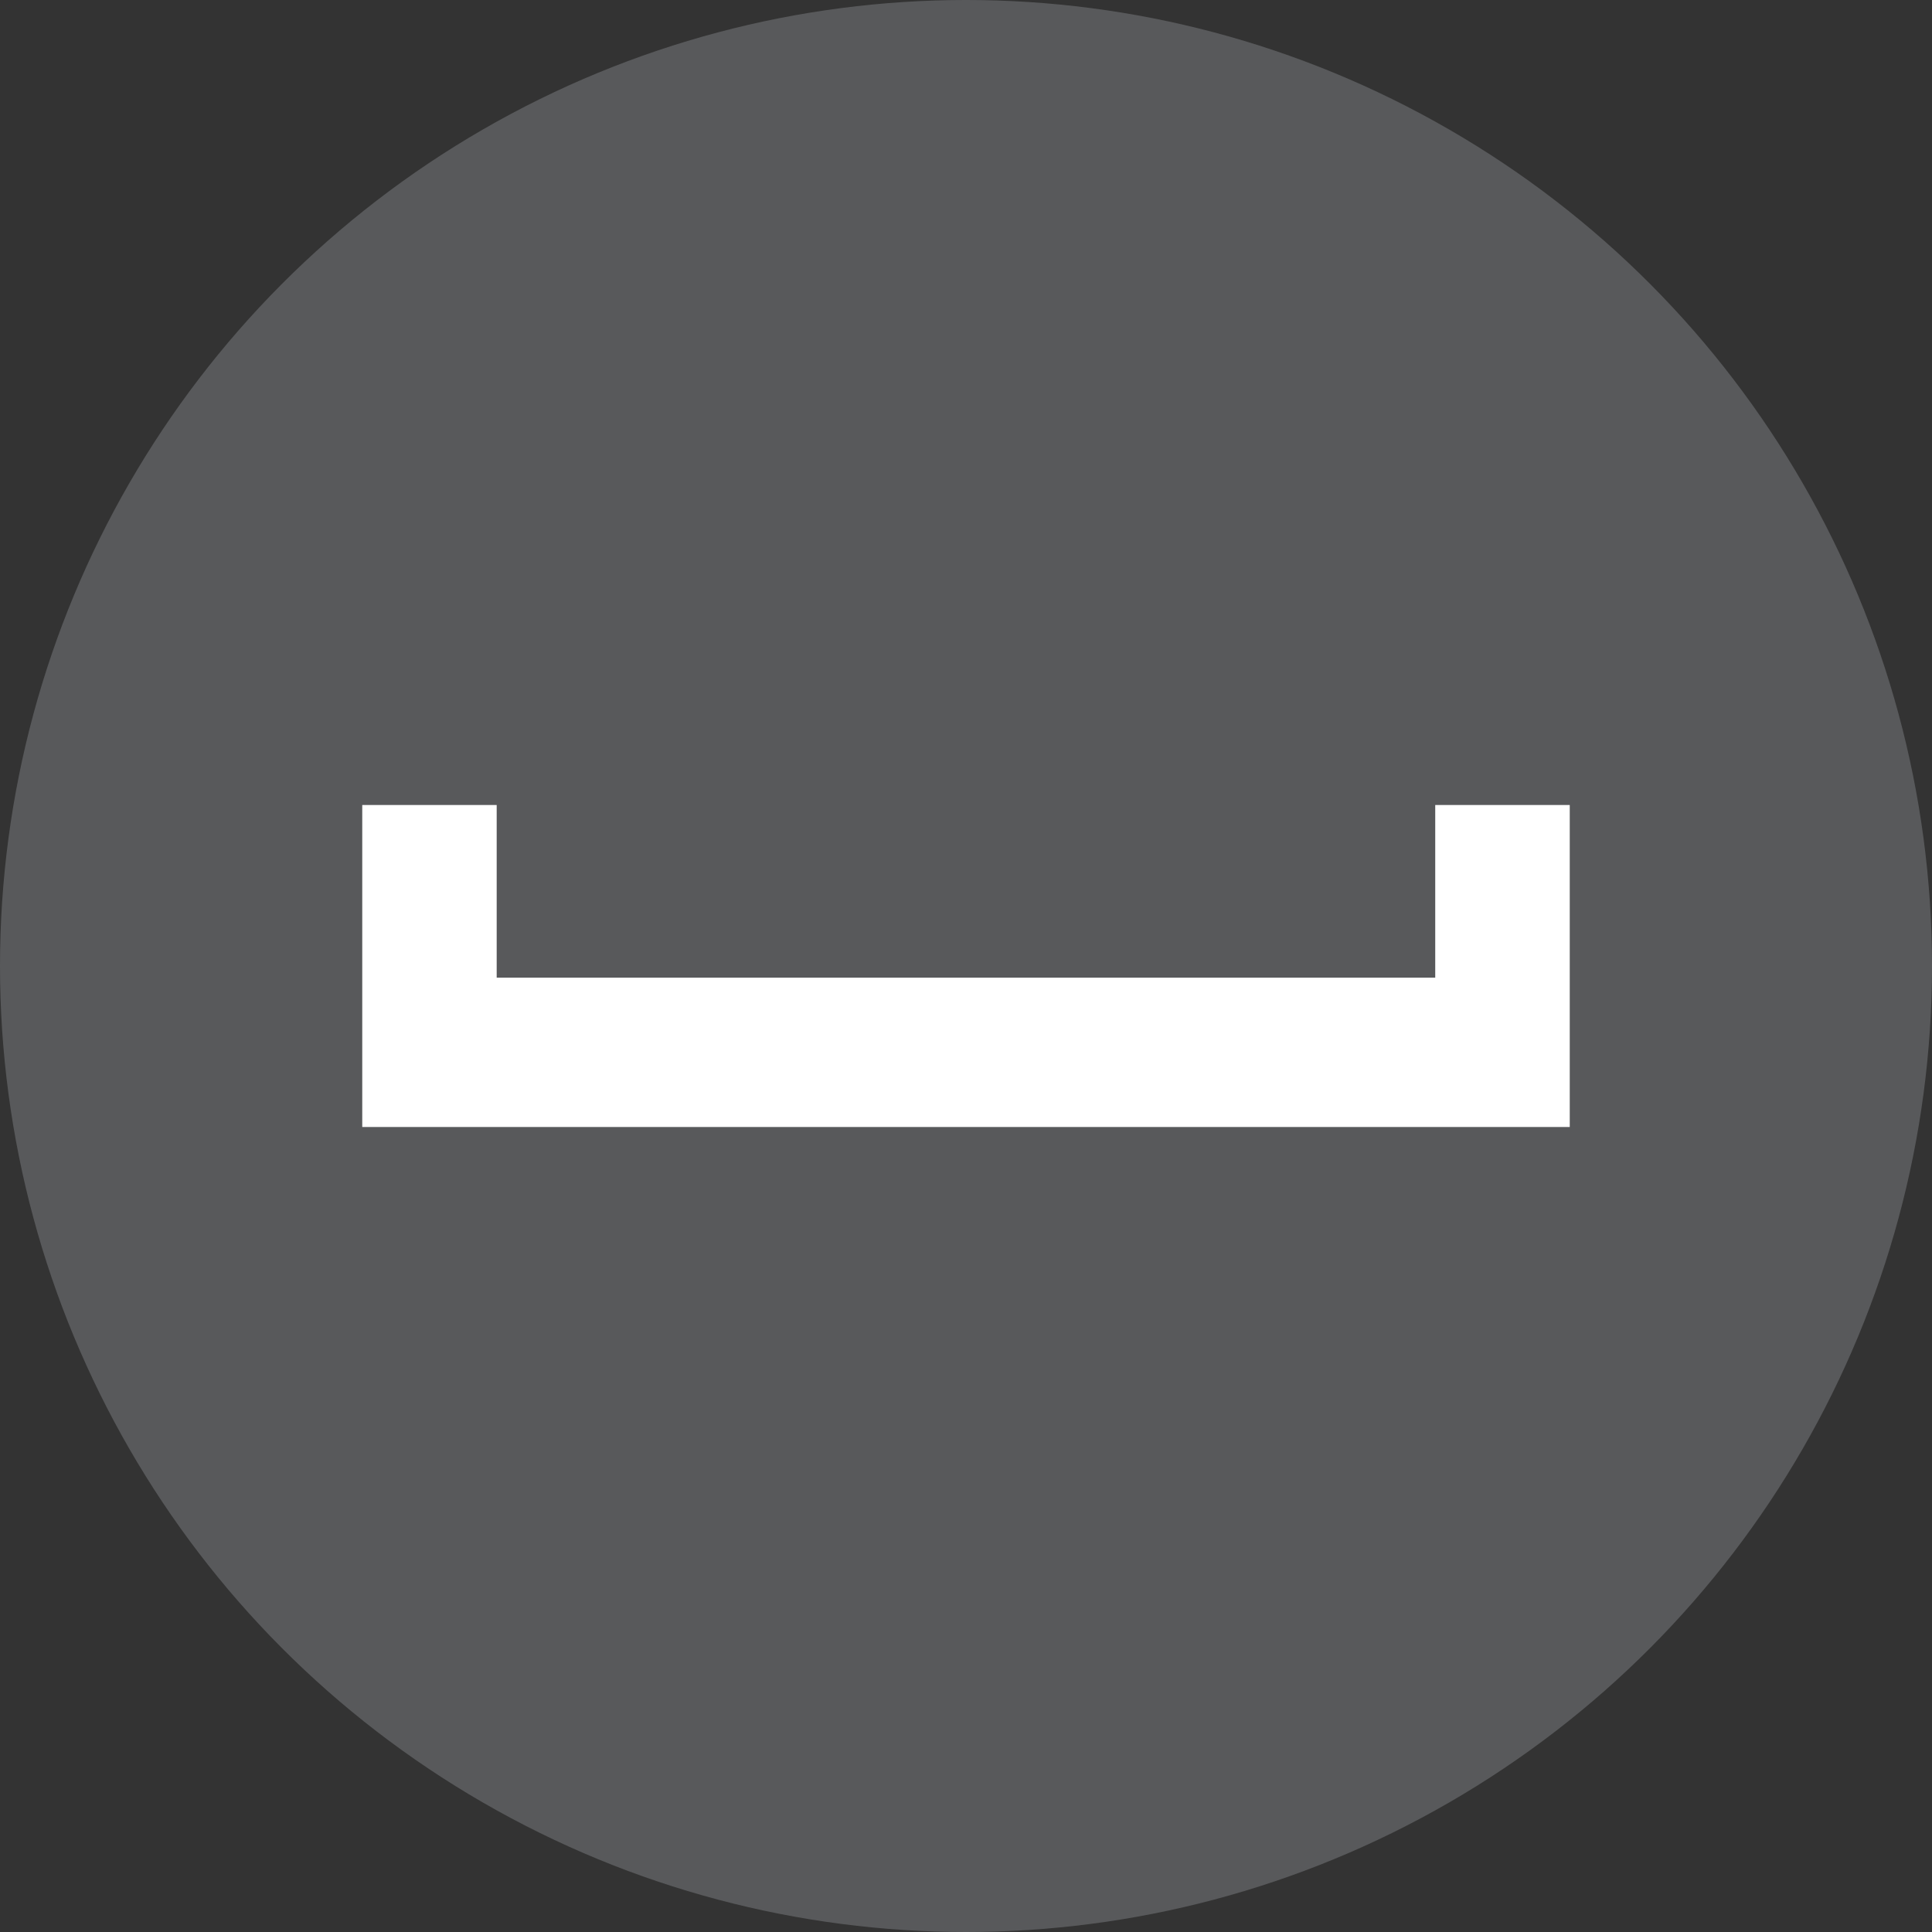 <?xml version="1.0" encoding="iso-8859-1"?>
<!-- Generator: Adobe Illustrator 18.0.0, SVG Export Plug-In . SVG Version: 6.00 Build 0)  -->
<!DOCTYPE svg PUBLIC "-//W3C//DTD SVG 1.1//EN" "http://www.w3.org/Graphics/SVG/1.1/DTD/svg11.dtd">
<svg version="1.1" xmlns="http://www.w3.org/2000/svg" xmlns:xlink="http://www.w3.org/1999/xlink" x="0px" y="0px"
	 viewBox="0 0 48 48" style="enable-background:new 0 0 48 48;" xml:space="preserve">
<rect x="0" y="0" width="48" height="48" fill="#333333" stroke="none"/>
<g id="Layer_117">
	<g>
		<circle style="fill:#58595B;" cx="24" cy="24" r="24"/>
		<g>
			<polygon style="fill:#FFFFFF;" points="35.658,20 35.658,24.29 12.34,24.29 12.34,20 9,20 9,28 39,28 39,20 			"/>
		</g>
	</g>
</g>
<g id="Layer_1">
</g>
</svg>
